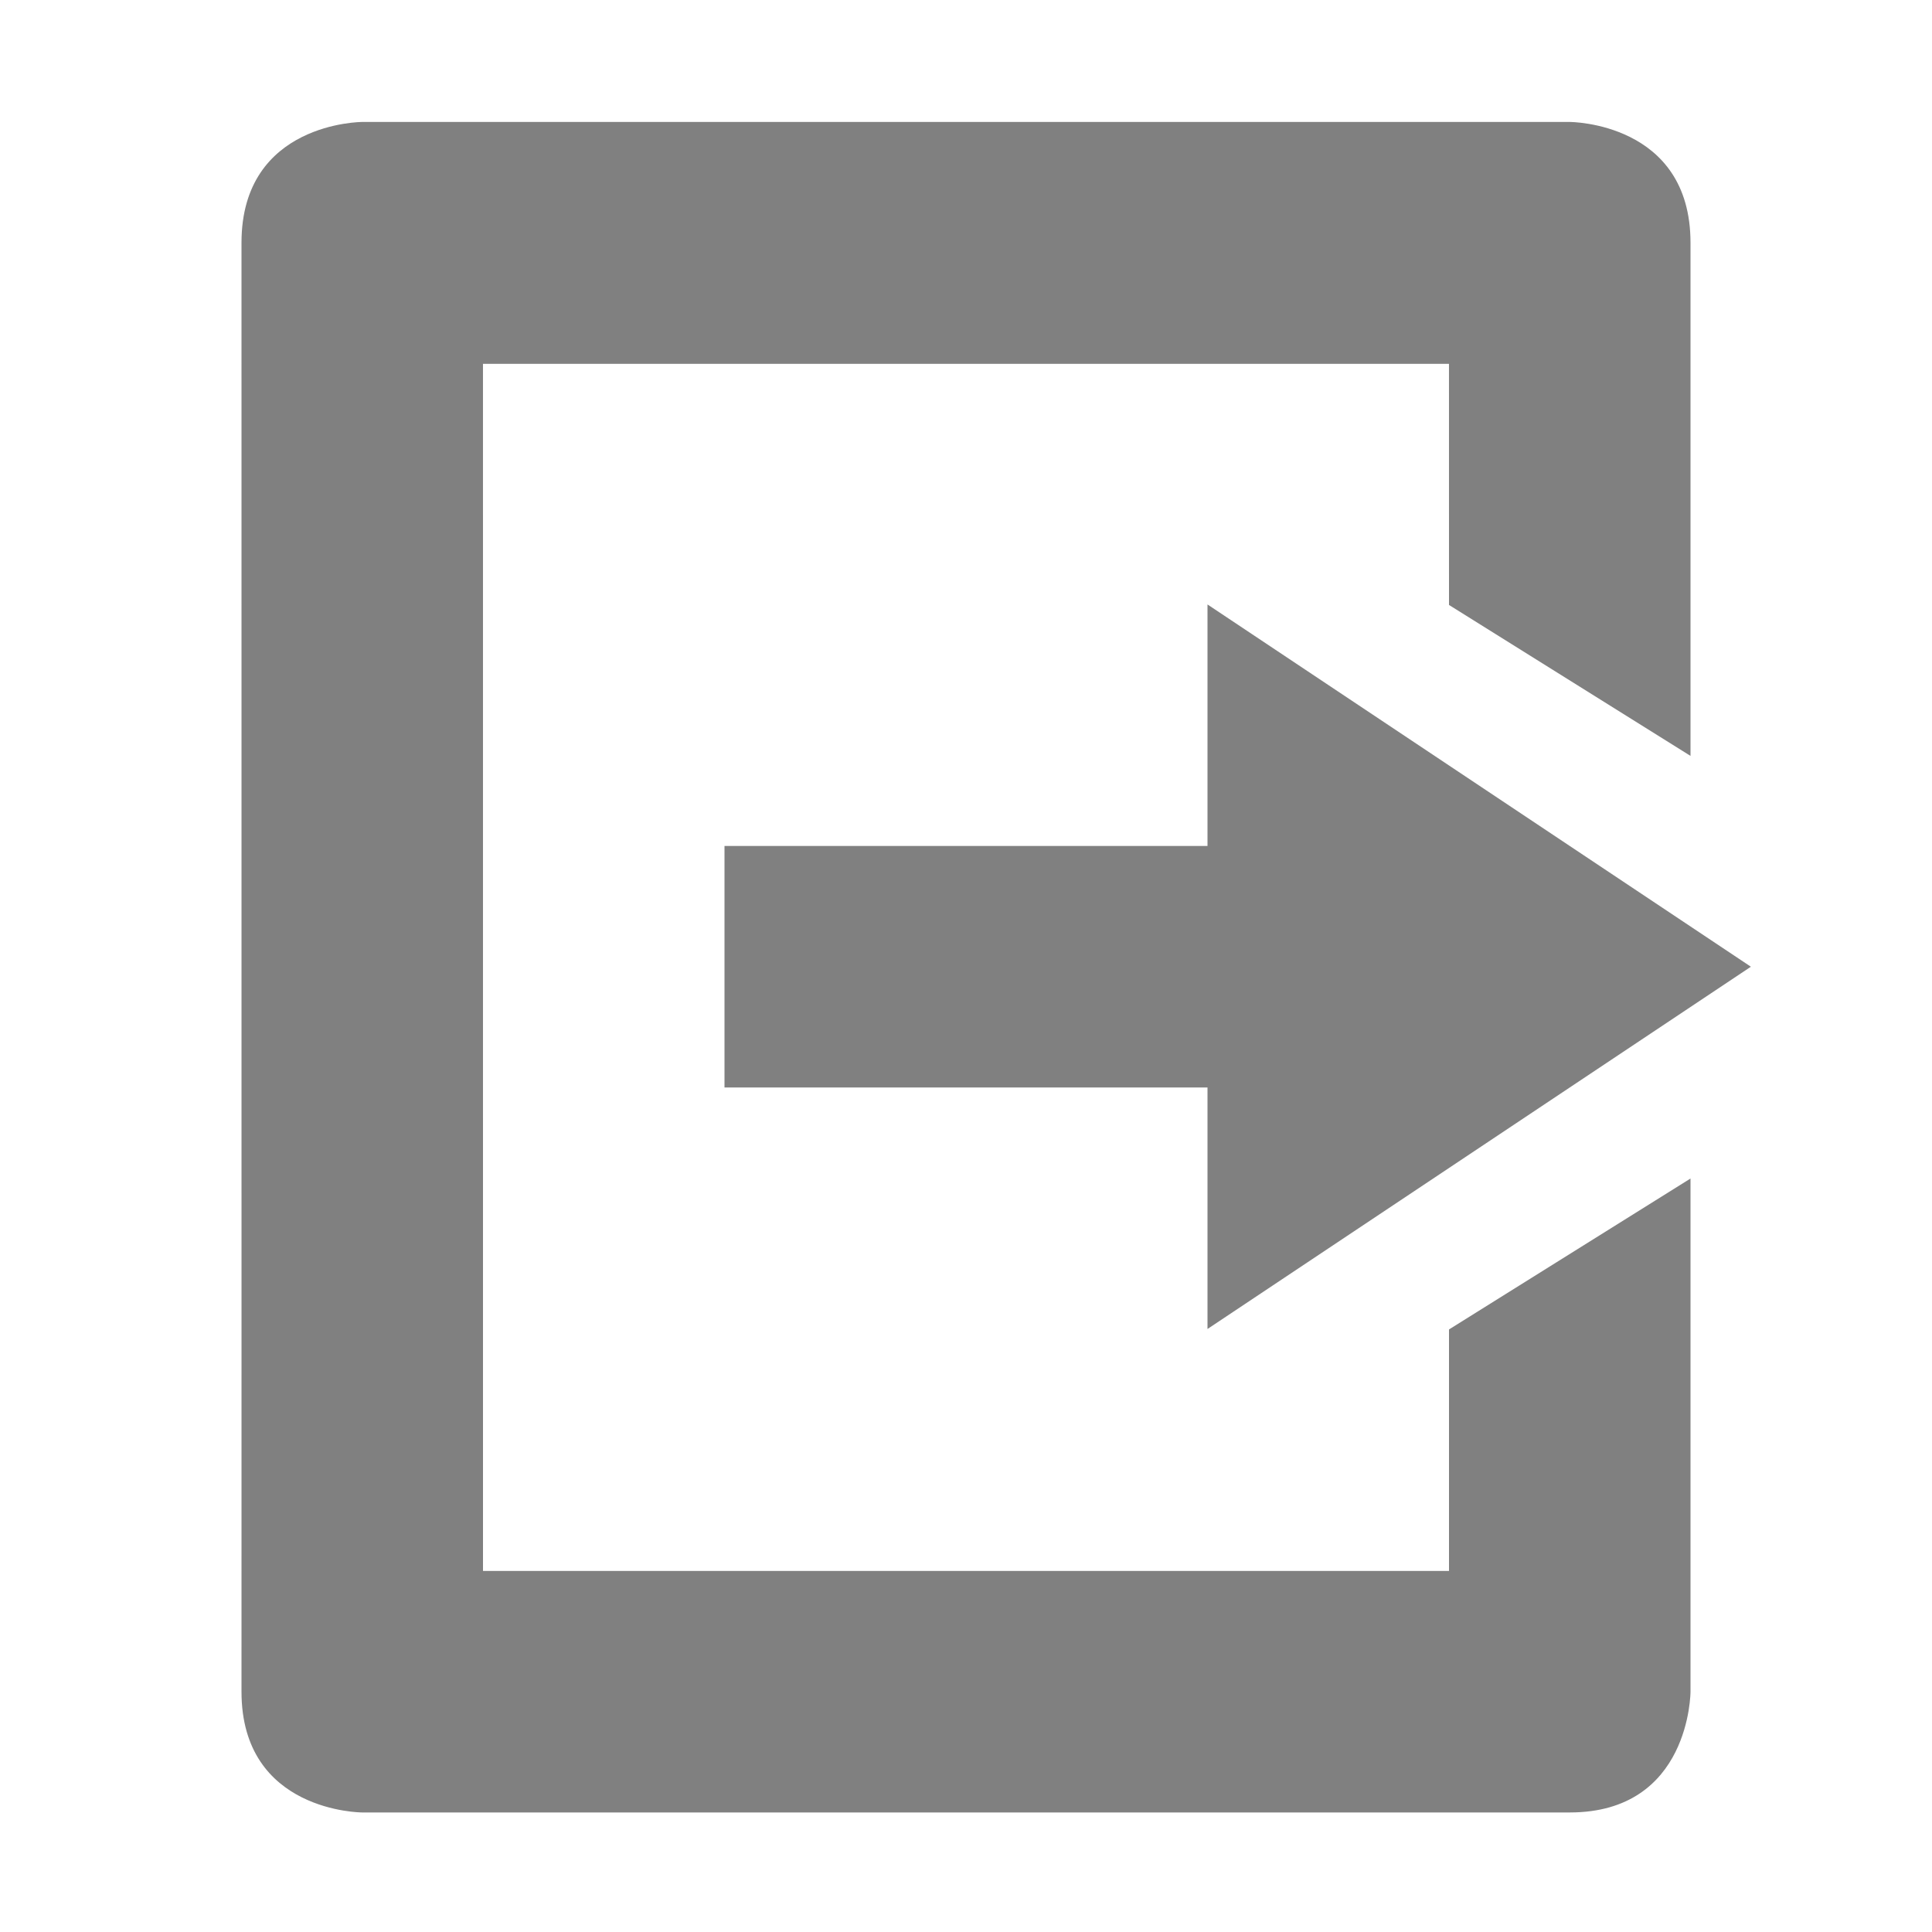 <?xml version="1.0" encoding="UTF-8"?>
<!-- Created with Inkscape (http://www.inkscape.org/) -->
<svg id="svg7384" width="16" height="16" style="enable-background:new" version="1.1" xmlns="http://www.w3.org/2000/svg" xmlns:cc="http://creativecommons.org/ns#" xmlns:dc="http://purl.org/dc/elements/1.1/" xmlns:osb="http://www.openswatchbook.org/uri/2009/osb" xmlns:rdf="http://www.w3.org/1999/02/22-rdf-syntax-ns#">
 <title id="title8473">Paper Symbolic Icon Theme</title>
 <g id="layer12" transform="translate(-446 -20.99)">
  <path id="path5535" d="m449 36s-1 0-1-1l2e-4 -3.003-2e-4 -8.997c0-1 1-1 1-1h10s1 0 1 1v4.25l-2-1.25-2e-4 -1.997h-8l2e-4 9.997h8v-2l2-1.25v4.25s0 1-1 1z" style="color:#bebebe;enable-background:accumulate;fill-opacity:.498"/>
  <path id="path5539" d="m456 31.996v-2h-4v-2h4v-2l4.5 3z" style="fill-opacity:.498"/>
 </g>
</svg>
